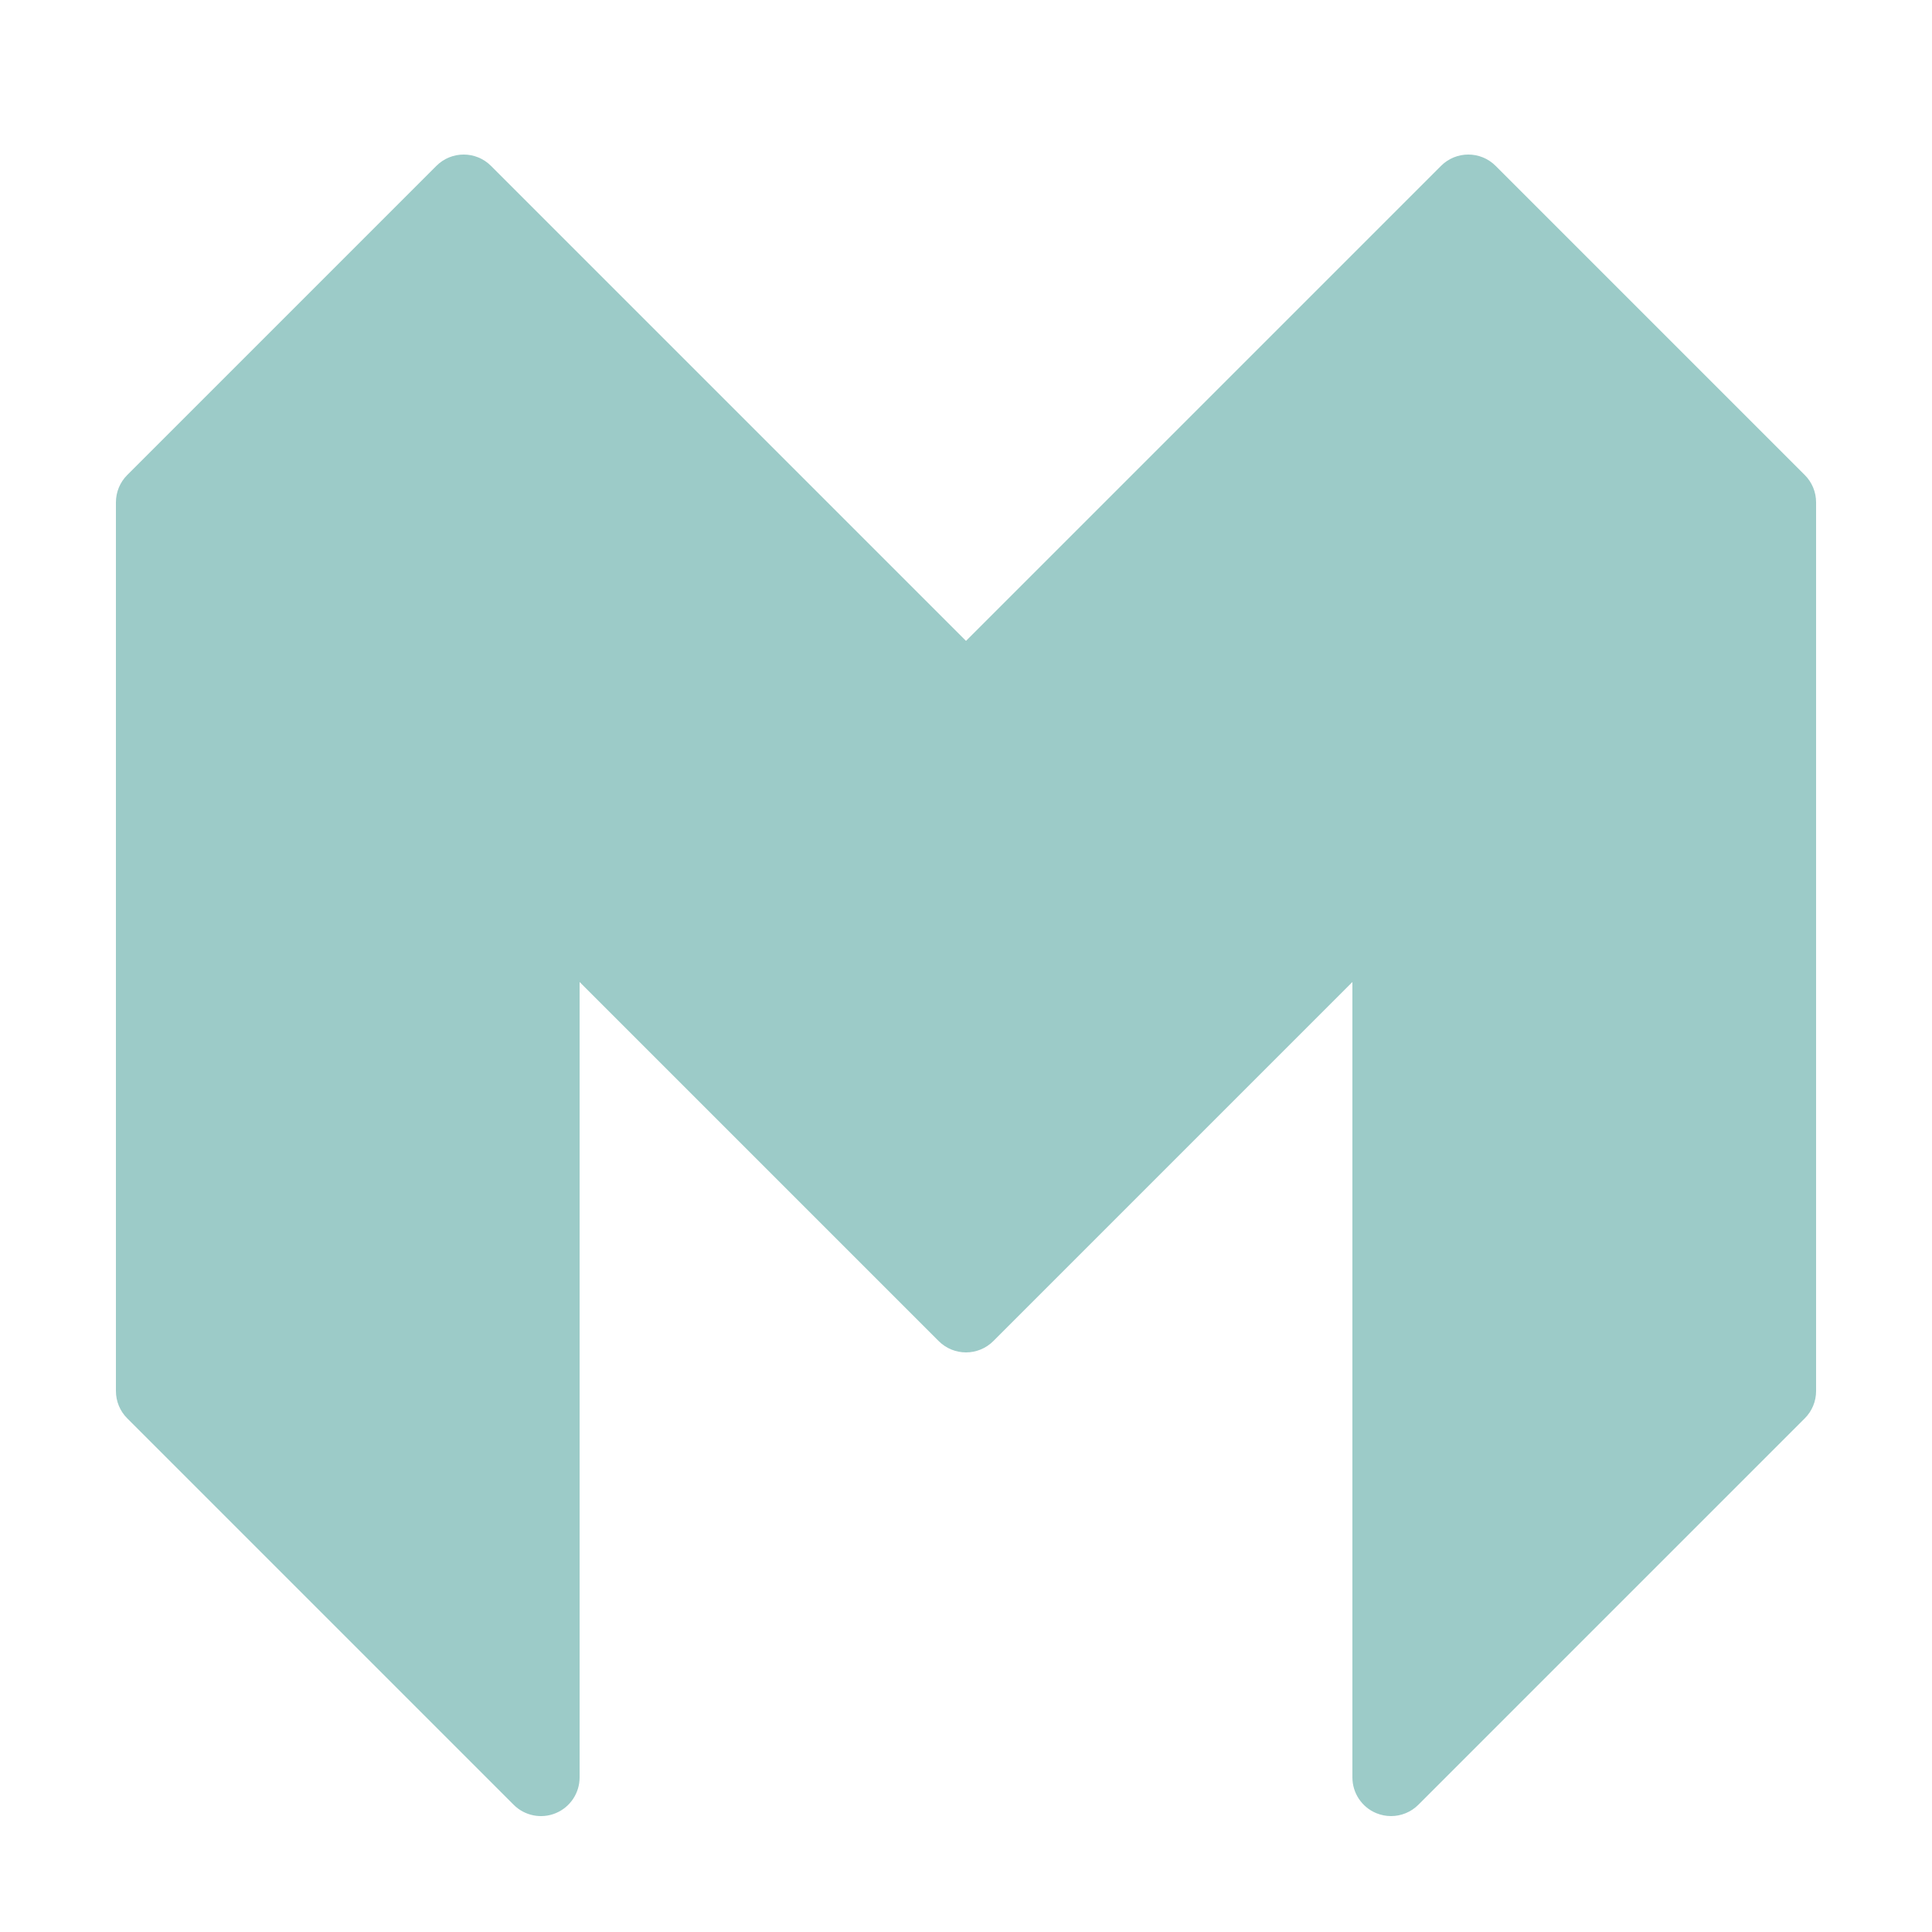 <svg xmlns="http://www.w3.org/2000/svg" xmlns:xlink="http://www.w3.org/1999/xlink" viewBox="0,0,256,256" width="50px" height="50px"><g fill="#9ccbc8" fill-rule="nonzero" stroke="none" stroke-width="1" stroke-linecap="butt" stroke-linejoin="miter" stroke-miterlimit="10" stroke-dasharray="" stroke-dashoffset="0" font-family="none" font-weight="none" font-size="none" text-anchor="none" style="mix-blend-mode: normal"><g transform="scale(5.12,5.12)"><path d="M46.707,12.293l-8,-8c-0.391,-0.391 -1.023,-0.391 -1.414,0l-12.293,12.293l-12.293,-12.293c-0.391,-0.391 -1.023,-0.391 -1.414,0l-8,8c-0.188,0.187 -0.293,0.442 -0.293,0.707v23c0,0.265 0.105,0.52 0.293,0.707l10,10c0.286,0.287 0.718,0.372 1.09,0.217c0.374,-0.155 0.617,-0.52 0.617,-0.924v-20.586l9.293,9.293c0.195,0.195 0.451,0.293 0.707,0.293c0.256,0 0.512,-0.098 0.707,-0.293l9.293,-9.293v20.586c0,0.404 0.243,0.769 0.617,0.924c0.124,0.051 0.254,0.076 0.383,0.076c0.26,0 0.516,-0.102 0.707,-0.293l10,-10c0.188,-0.187 0.293,-0.442 0.293,-0.707v-23c0,-0.265 -0.105,-0.52 -0.293,-0.707z"></path></g></g></svg>